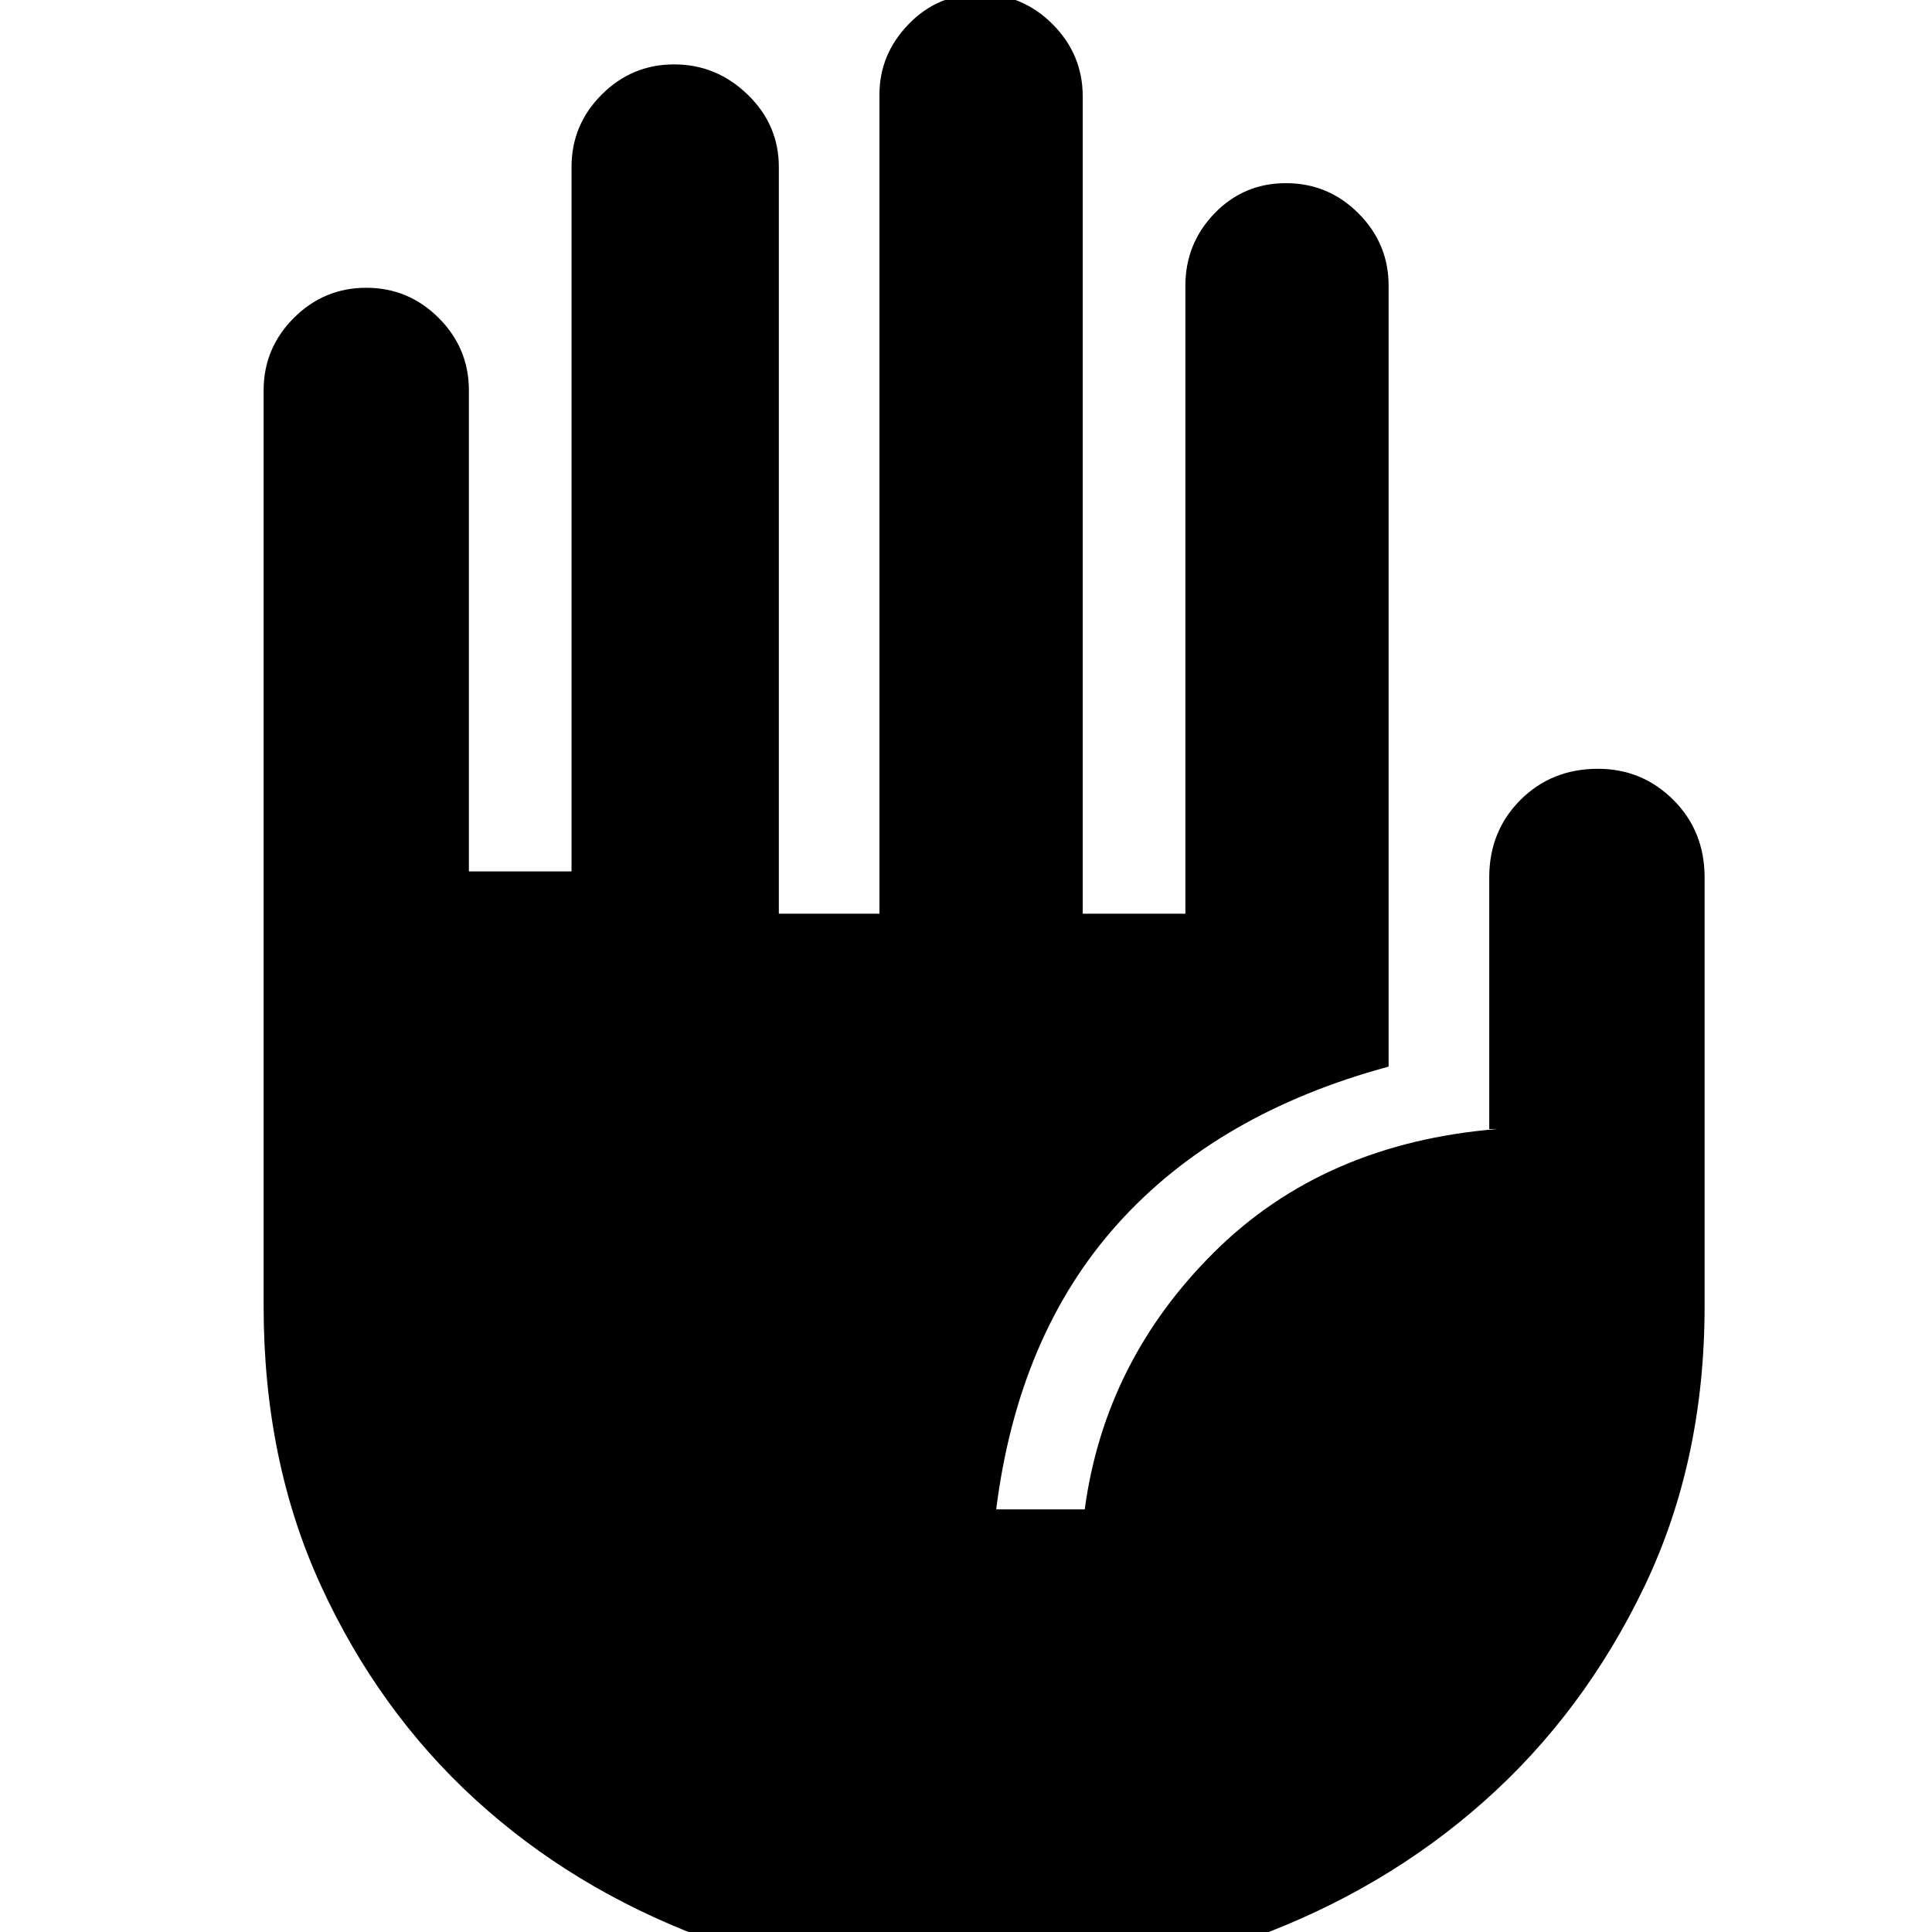 <svg xmlns="http://www.w3.org/2000/svg" height="40" width="40"><path d="M20.208 41.125Q17.208 41.125 14.521 40.104Q11.833 39.083 9.833 37.25Q7.833 35.417 6.646 32.833Q5.458 30.25 5.458 27.042V8.083Q5.458 7.208 6.083 6.583Q6.708 5.958 7.583 5.958Q8.458 5.958 9.083 6.583Q9.708 7.208 9.708 8.083V18.042H11.833V3.458Q11.833 2.583 12.458 1.958Q13.083 1.333 13.958 1.333Q14.833 1.333 15.479 1.958Q16.125 2.583 16.125 3.458V18.917H18.208V1.958Q18.208 1.125 18.812 0.5Q19.417 -0.125 20.292 -0.125Q21.167 -0.125 21.792 0.5Q22.417 1.125 22.417 2V18.917H24.542V5.917Q24.542 5.042 25.146 4.417Q25.75 3.792 26.625 3.792Q27.5 3.792 28.125 4.417Q28.75 5.042 28.75 5.917V22.083Q25.208 23.042 23.146 25.333Q21.083 27.625 20.625 31.25H22.458Q22.875 28.167 25.146 25.917Q27.417 23.667 31 23.375H30.833V18.167Q30.833 17.208 31.479 16.562Q32.125 15.917 33.083 15.917Q34 15.917 34.646 16.562Q35.292 17.208 35.292 18.167V27.042Q35.292 30.25 34.042 32.854Q32.792 35.458 30.729 37.292Q28.667 39.125 25.938 40.125Q23.208 41.125 20.208 41.125Z"/></svg>